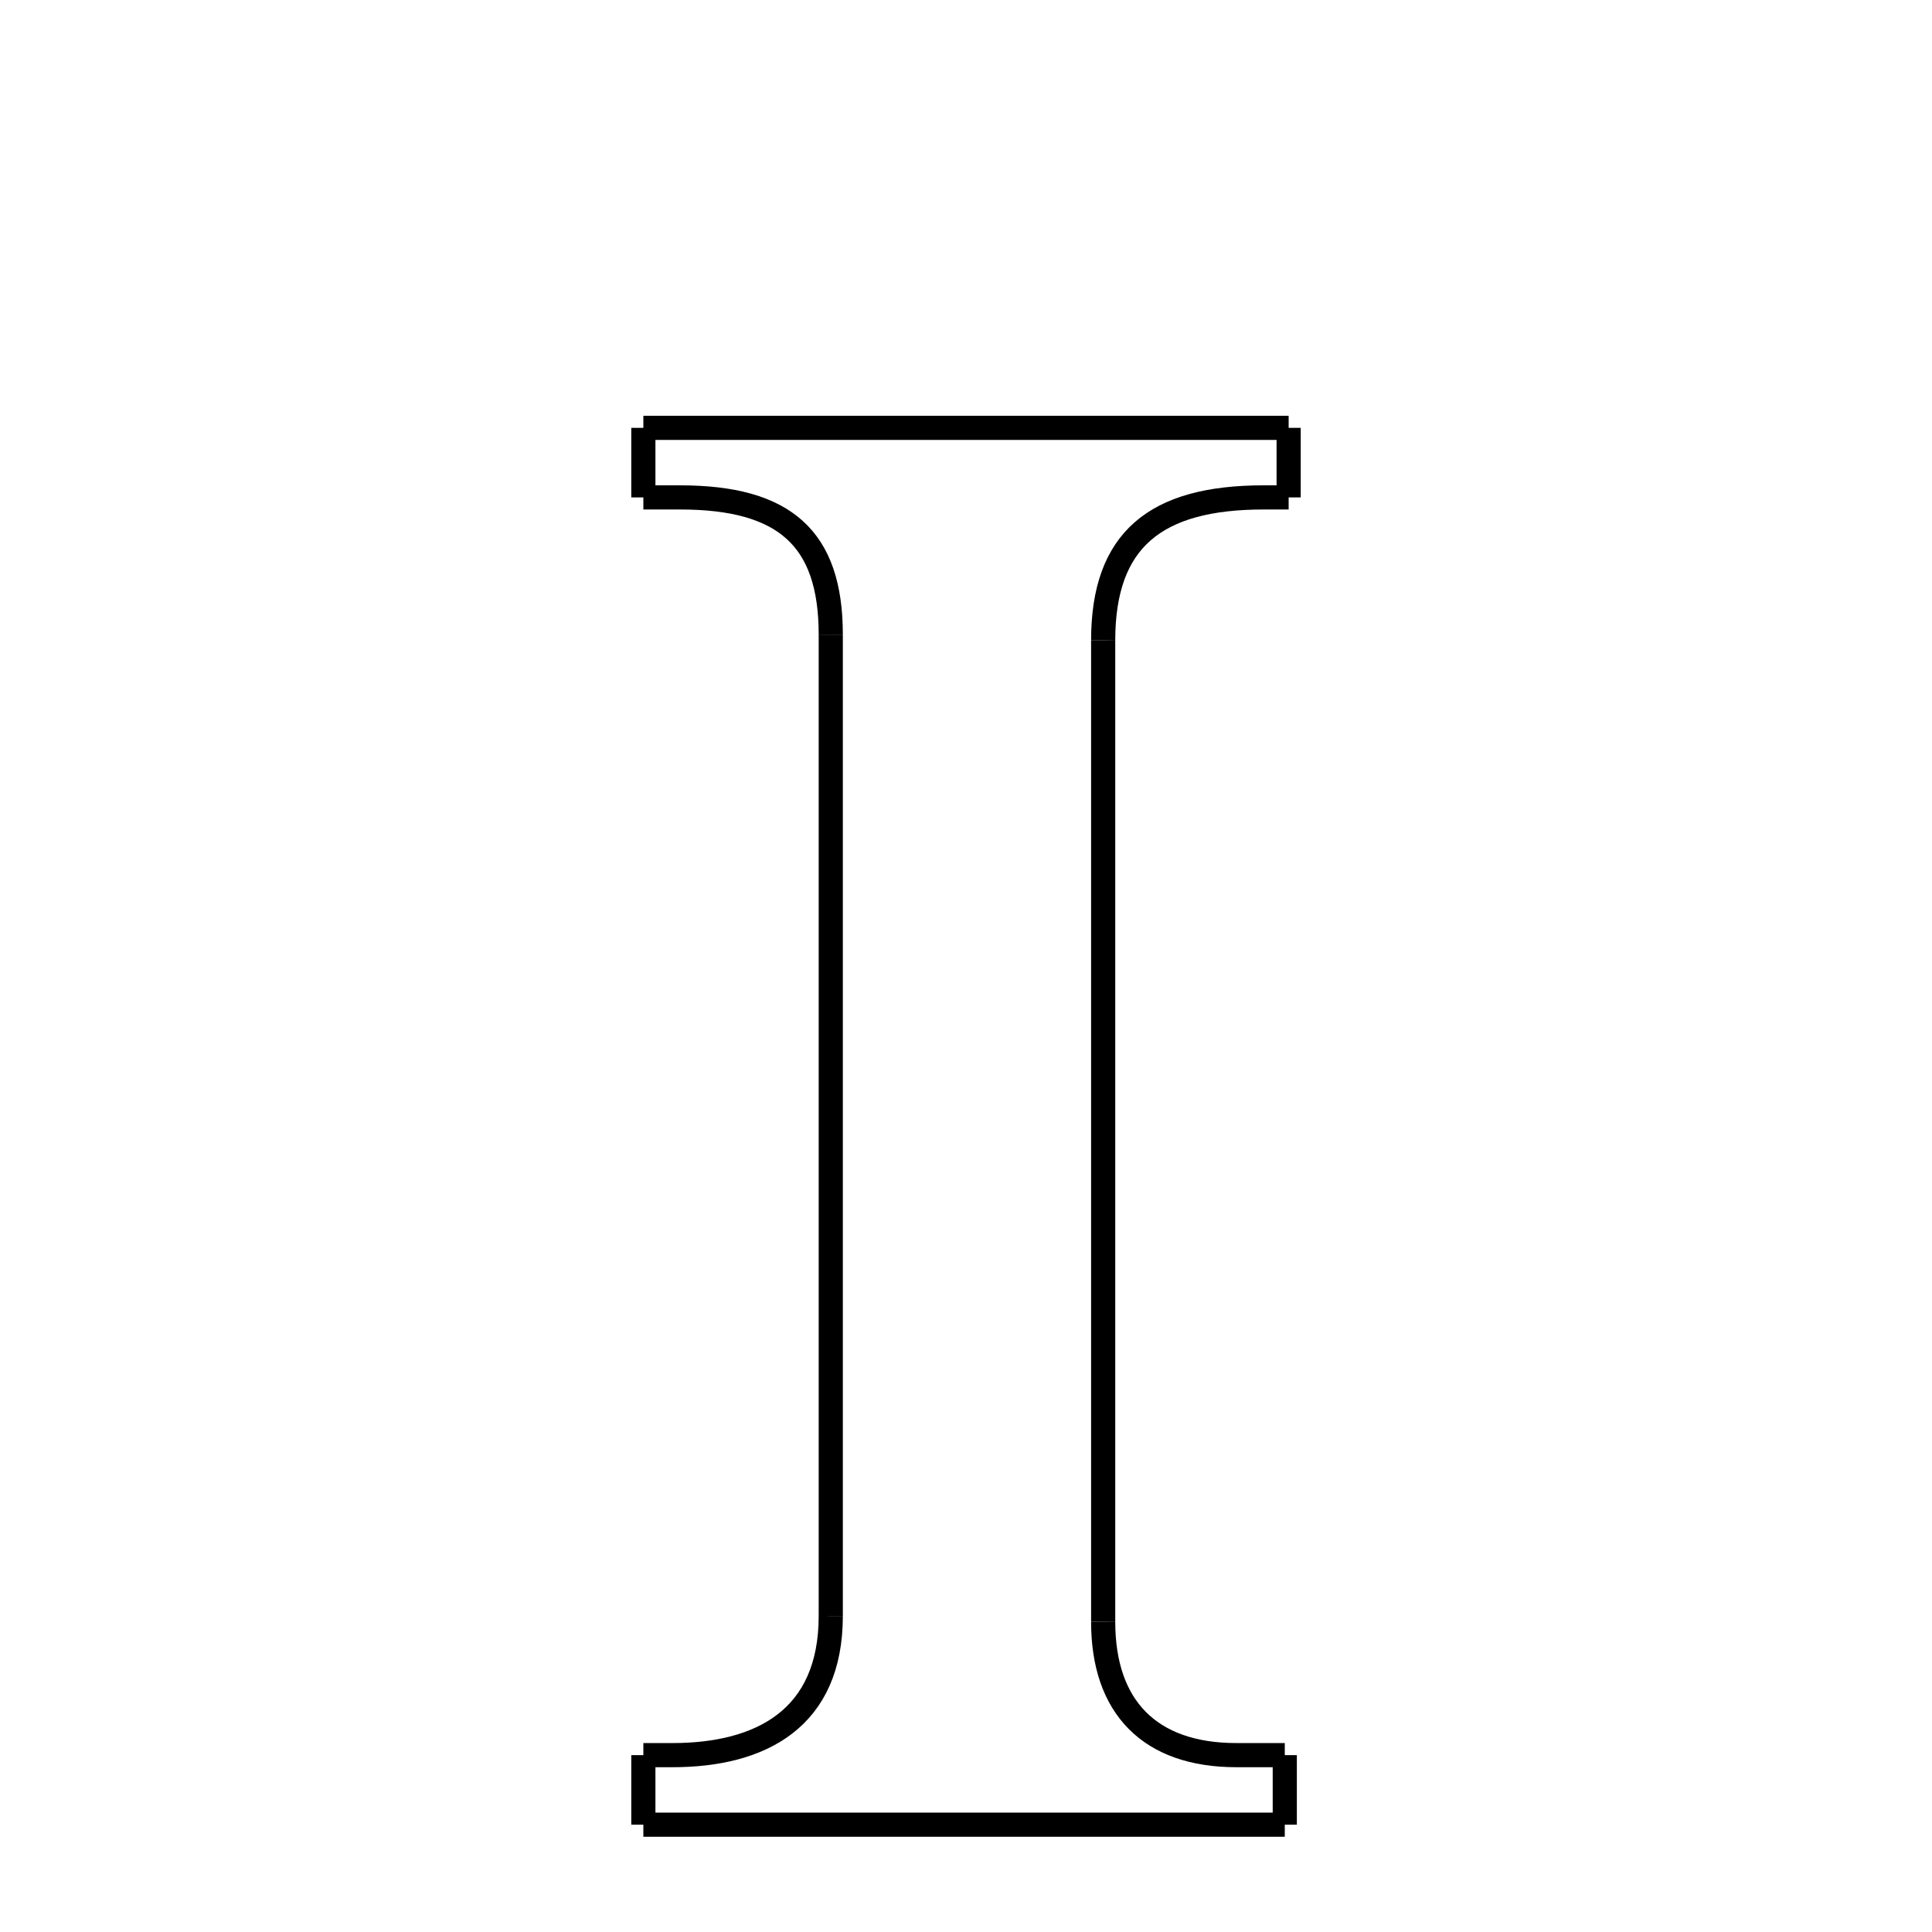 <svg xmlns="http://www.w3.org/2000/svg" xmlns:xlink="http://www.w3.org/1999/xlink" width="50px" height="50px" viewBox="0 0 24 24">
<style type="text/css">
.pen {
	stroke-dashoffset: 0;
	animation-duration: 10s;
	animation-iteration-count: 2;
	animation-timing-function: ease;
}
.path00 {
		stroke-dasharray: 16;
		animation-name: dash00 
}
@keyframes dash00 {
	0.0% {
		stroke-dashoffset: 16;
	}
	14.008% {
		stroke-dashoffset: 0;
	}
}
.path01 {
		stroke-dasharray: 1;
		animation-name: dash01 
}
@keyframes dash01 {
	0%, 14.008% {
		stroke-dashoffset: 1;
	}
	15.518% {
		stroke-dashoffset: 0;
	}
}
.path02 {
		stroke-dasharray: 1;
		animation-name: dash02 
}
@keyframes dash02 {
	0%, 15.518% {
		stroke-dashoffset: 1;
	}
	16.063% {
		stroke-dashoffset: 0;
	}
}
.path03 {
		stroke-dasharray: 6;
		animation-name: dash03 
}
@keyframes dash03 {
	0%, 16.063% {
		stroke-dashoffset: 6;
	}
	21.446% {
		stroke-dashoffset: 0;
	}
}
.path04 {
		stroke-dasharray: 24;
		animation-name: dash04 
}
@keyframes dash04 {
	0%, 21.446% {
		stroke-dashoffset: 24;
	}
	42.752% {
		stroke-dashoffset: 0;
	}
}
.path05 {
		stroke-dasharray: 5;
		animation-name: dash05 
}
@keyframes dash05 {
	0%, 42.752% {
		stroke-dashoffset: 5;
	}
	47.42% {
		stroke-dashoffset: 0;
	}
}
.path06 {
		stroke-dasharray: 1;
		animation-name: dash06 
}
@keyframes dash06 {
	0%, 47.42% {
		stroke-dashoffset: 1;
	}
	48.469% {
		stroke-dashoffset: 0;
	}
}
.path07 {
		stroke-dasharray: 1;
		animation-name: dash07 
}
@keyframes dash07 {
	0%, 48.469% {
		stroke-dashoffset: 1;
	}
	49.978% {
		stroke-dashoffset: 0;
	}
}
.path08 {
		stroke-dasharray: 15;
		animation-name: dash08 
}
@keyframes dash08 {
	0%, 49.978% {
		stroke-dashoffset: 15;
	}
	63.903% {
		stroke-dashoffset: 0;
	}
}
.path09 {
		stroke-dasharray: 1;
		animation-name: dash09 
}
@keyframes dash09 {
	0%, 63.903% {
		stroke-dashoffset: 1;
	}
	65.413% {
		stroke-dashoffset: 0;
	}
}
.path10 {
		stroke-dasharray: 1;
		animation-name: dash10 
}
@keyframes dash10 {
	0%, 65.413% {
		stroke-dashoffset: 1;
	}
	66.042% {
		stroke-dashoffset: 0;
	}
}
.path11 {
		stroke-dasharray: 5;
		animation-name: dash11 
}
@keyframes dash11 {
	0%, 66.042% {
		stroke-dashoffset: 5;
	}
	71.265% {
		stroke-dashoffset: 0;
	}
}
.path12 {
		stroke-dasharray: 24;
		animation-name: dash12 
}
@keyframes dash12 {
	0%, 71.265% {
		stroke-dashoffset: 24;
	}
	92.571% {
		stroke-dashoffset: 0;
	}
}
.path13 {
		stroke-dasharray: 5;
		animation-name: dash13 
}
@keyframes dash13 {
	0%, 92.571% {
		stroke-dashoffset: 5;
	}
	97.693% {
		stroke-dashoffset: 0;
	}
}
.path14 {
		stroke-dasharray: 1;
		animation-name: dash14 
}
@keyframes dash14 {
	0%, 97.693% {
		stroke-dashoffset: 1;
	}
	98.49% {
		stroke-dashoffset: 0;
	}
}
.path15 {
		stroke-dasharray: 1;
		animation-name: dash15 
}
@keyframes dash15 {
	0%, 98.49% {
		stroke-dashoffset: 1;
	}
	100.0% {
		stroke-dashoffset: 0;
	}
}
</style>
<path class="pen path00" d="M 7.992 5.315 L 16.008 5.315 " fill="none" stroke="black" stroke-width="0.3"></path>
<path class="pen path01" d="M 16.008 5.315 L 16.008 6.179 " fill="none" stroke="black" stroke-width="0.3"></path>
<path class="pen path02" d="M 16.008 6.179 L 15.696 6.179 " fill="none" stroke="black" stroke-width="0.3"></path>
<path class="pen path03" d="M 15.696 6.179 C 14.352 6.179 13.704 6.707 13.704 7.955 " fill="none" stroke="black" stroke-width="0.3"></path>
<path class="pen path04" d="M 13.704 7.955 L 13.704 20.147 " fill="none" stroke="black" stroke-width="0.3"></path>
<path class="pen path05" d="M 13.704 20.147 C 13.704 21.203 14.28 21.803 15.36 21.803 " fill="none" stroke="black" stroke-width="0.3"></path>
<path class="pen path06" d="M 15.36 21.803 L 15.96 21.803 " fill="none" stroke="black" stroke-width="0.3"></path>
<path class="pen path07" d="M 15.96 21.803 L 15.96 22.667 " fill="none" stroke="black" stroke-width="0.3"></path>
<path class="pen path08" d="M 15.96 22.667 L 7.992 22.667 " fill="none" stroke="black" stroke-width="0.3"></path>
<path class="pen path09" d="M 7.992 22.667 L 7.992 21.803 " fill="none" stroke="black" stroke-width="0.3"></path>
<path class="pen path10" d="M 7.992 21.803 L 8.352 21.803 " fill="none" stroke="black" stroke-width="0.3"></path>
<path class="pen path11" d="M 8.352 21.803 C 9.456 21.803 10.32 21.347 10.32 20.075 " fill="none" stroke="black" stroke-width="0.3"></path>
<path class="pen path12" d="M 10.32 20.075 L 10.32 7.883 " fill="none" stroke="black" stroke-width="0.3"></path>
<path class="pen path13" d="M 10.32 7.883 C 10.32 6.683 9.744 6.179 8.448 6.179 " fill="none" stroke="black" stroke-width="0.3"></path>
<path class="pen path14" d="M 8.448 6.179 L 7.992 6.179 " fill="none" stroke="black" stroke-width="0.3"></path>
<path class="pen path15" d="M 7.992 6.179 L 7.992 5.315 " fill="none" stroke="black" stroke-width="0.3"></path>
</svg>
